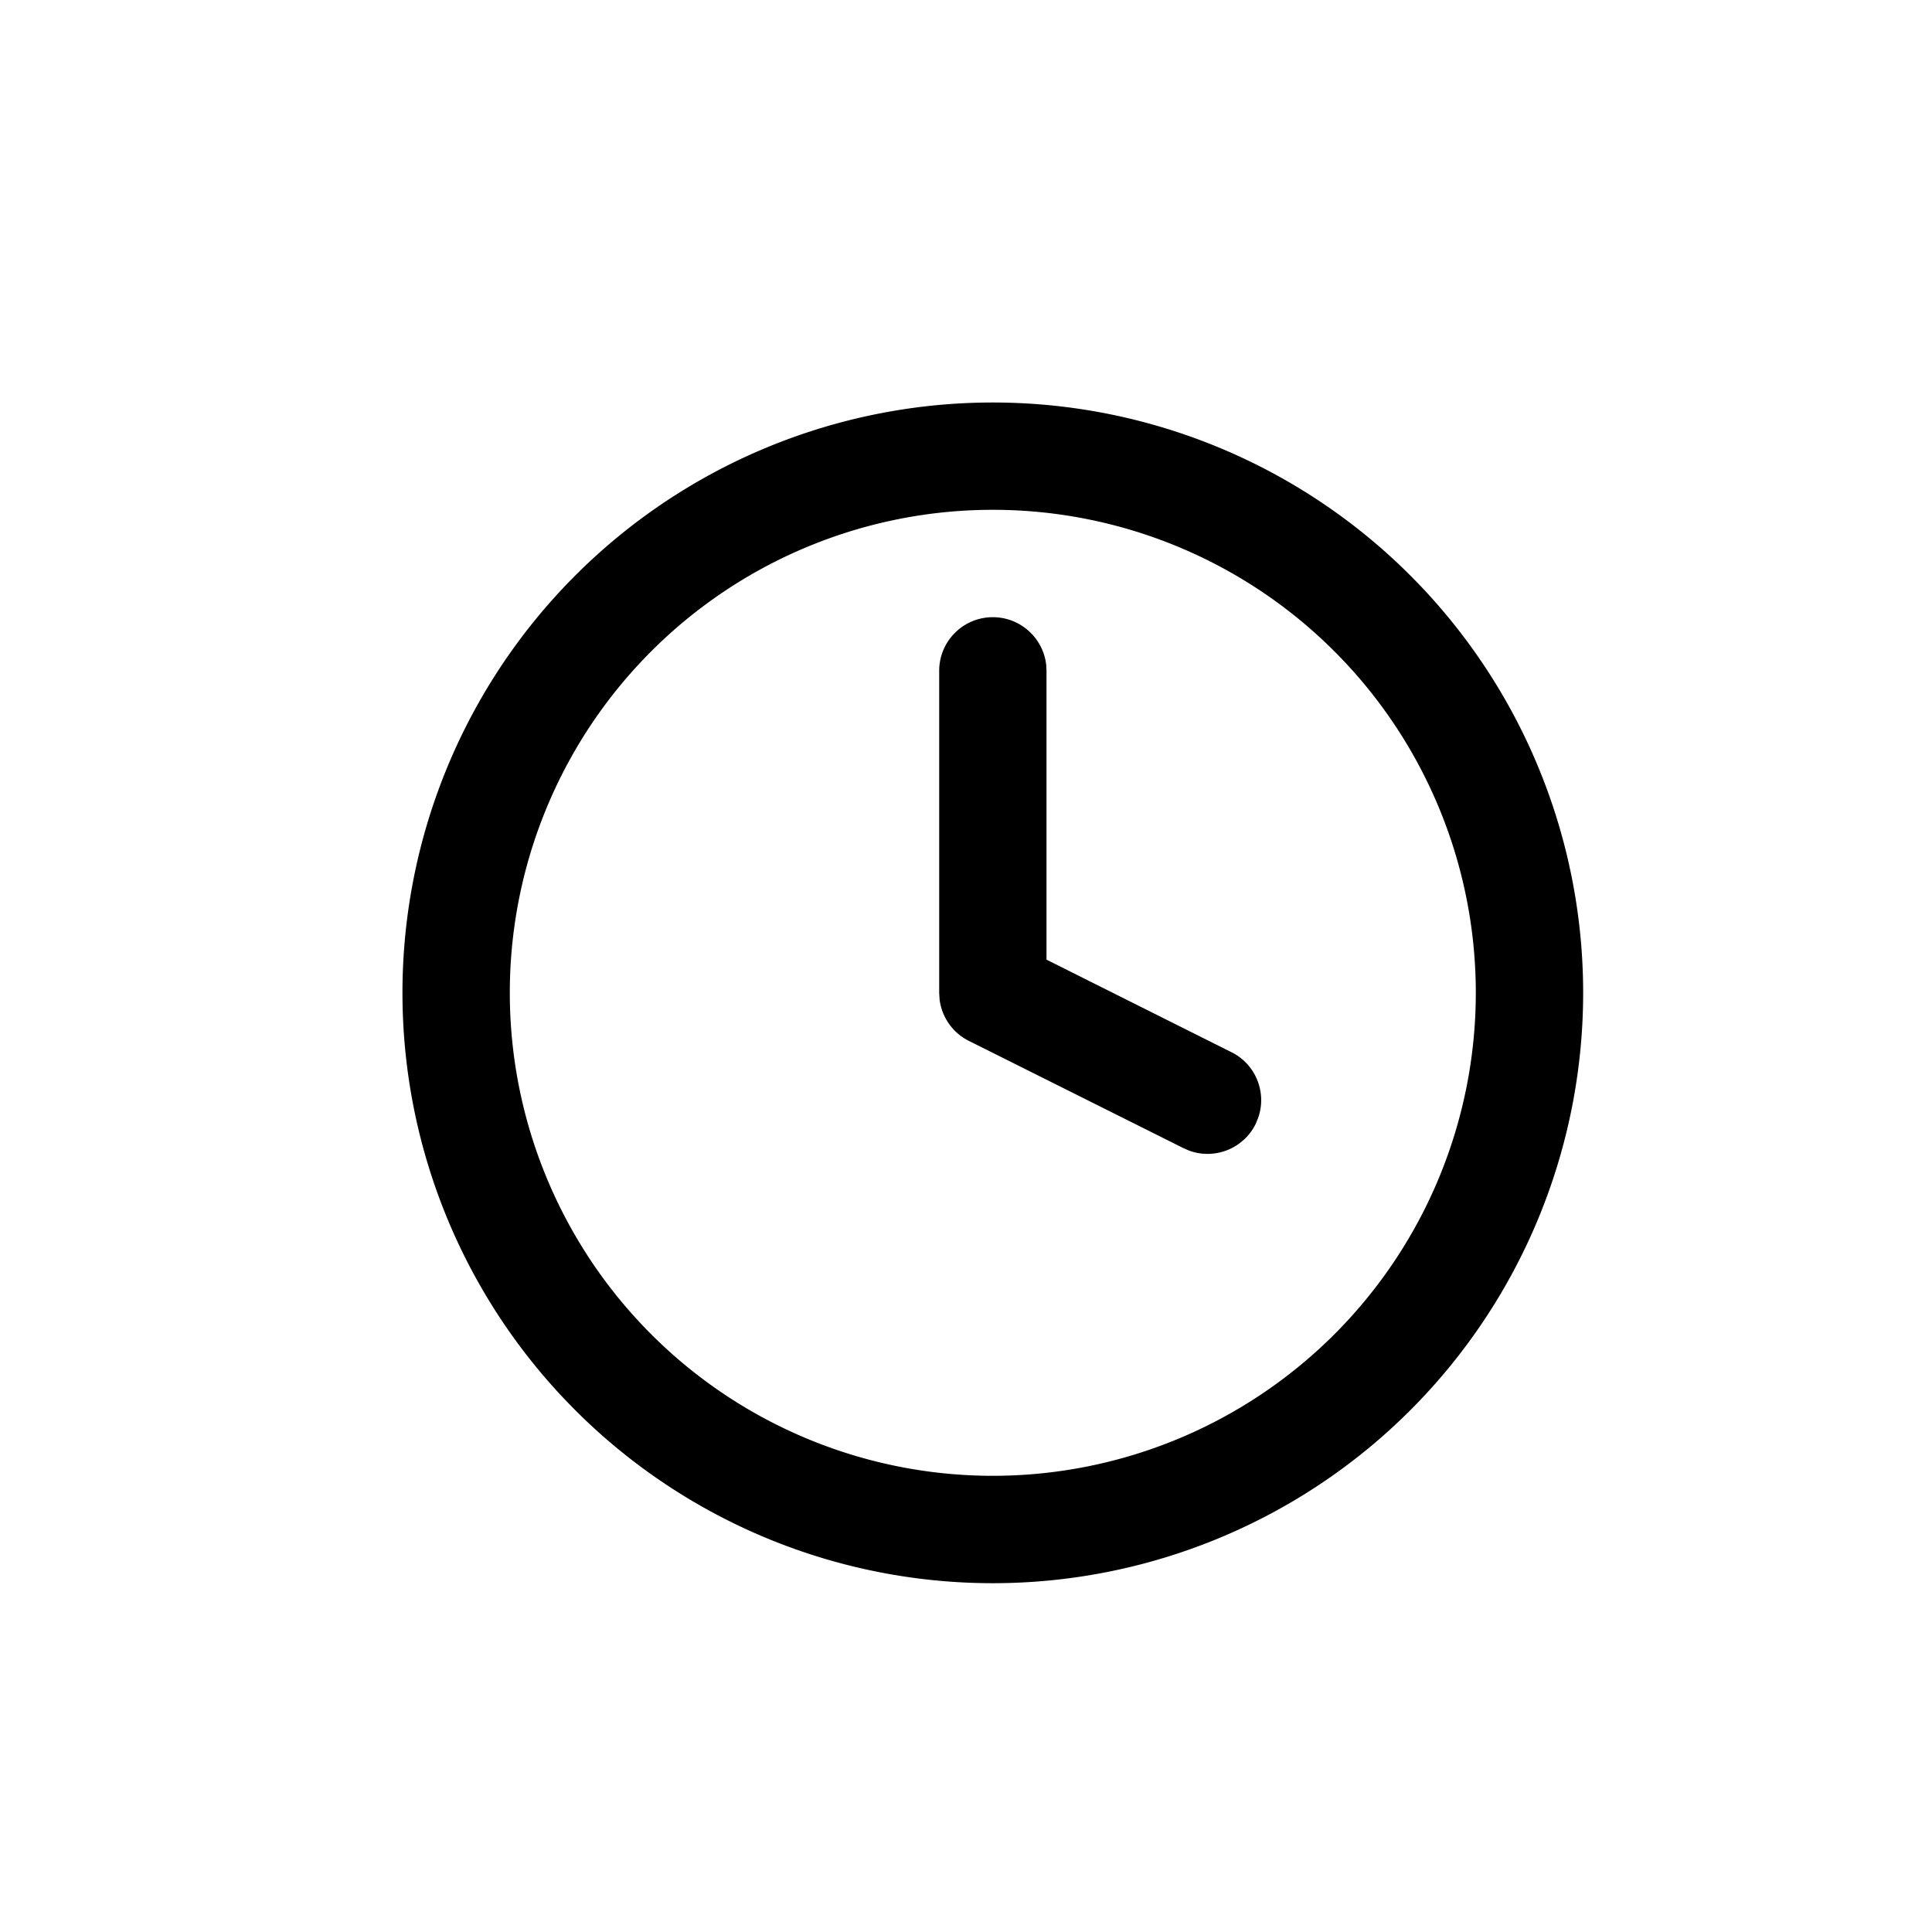 <svg width="24" height="24" xmlns="http://www.w3.org/2000/svg">
        <path d="M0 0h24v24H0z" fill="none"/>
        <path d="M12.333 5a7.333 7.333 0 1 1 0 14.667 7.333 7.333 0 0 1 0-14.667zm0 1.333a6 6 0 1 0 0 12 6 6 0 0 0 0-12zm0 1.334c.342 0 .624.257.663.589l.004.077v3.588l2.298 1.15c.306.152.443.508.329.822l-.03.072a.667.667 0 0 1-.824.329l-.071-.031-2.667-1.333a.667.667 0 0 1-.363-.513l-.005-.084v-4c0-.368.298-.666.666-.666z"/>
</svg>
